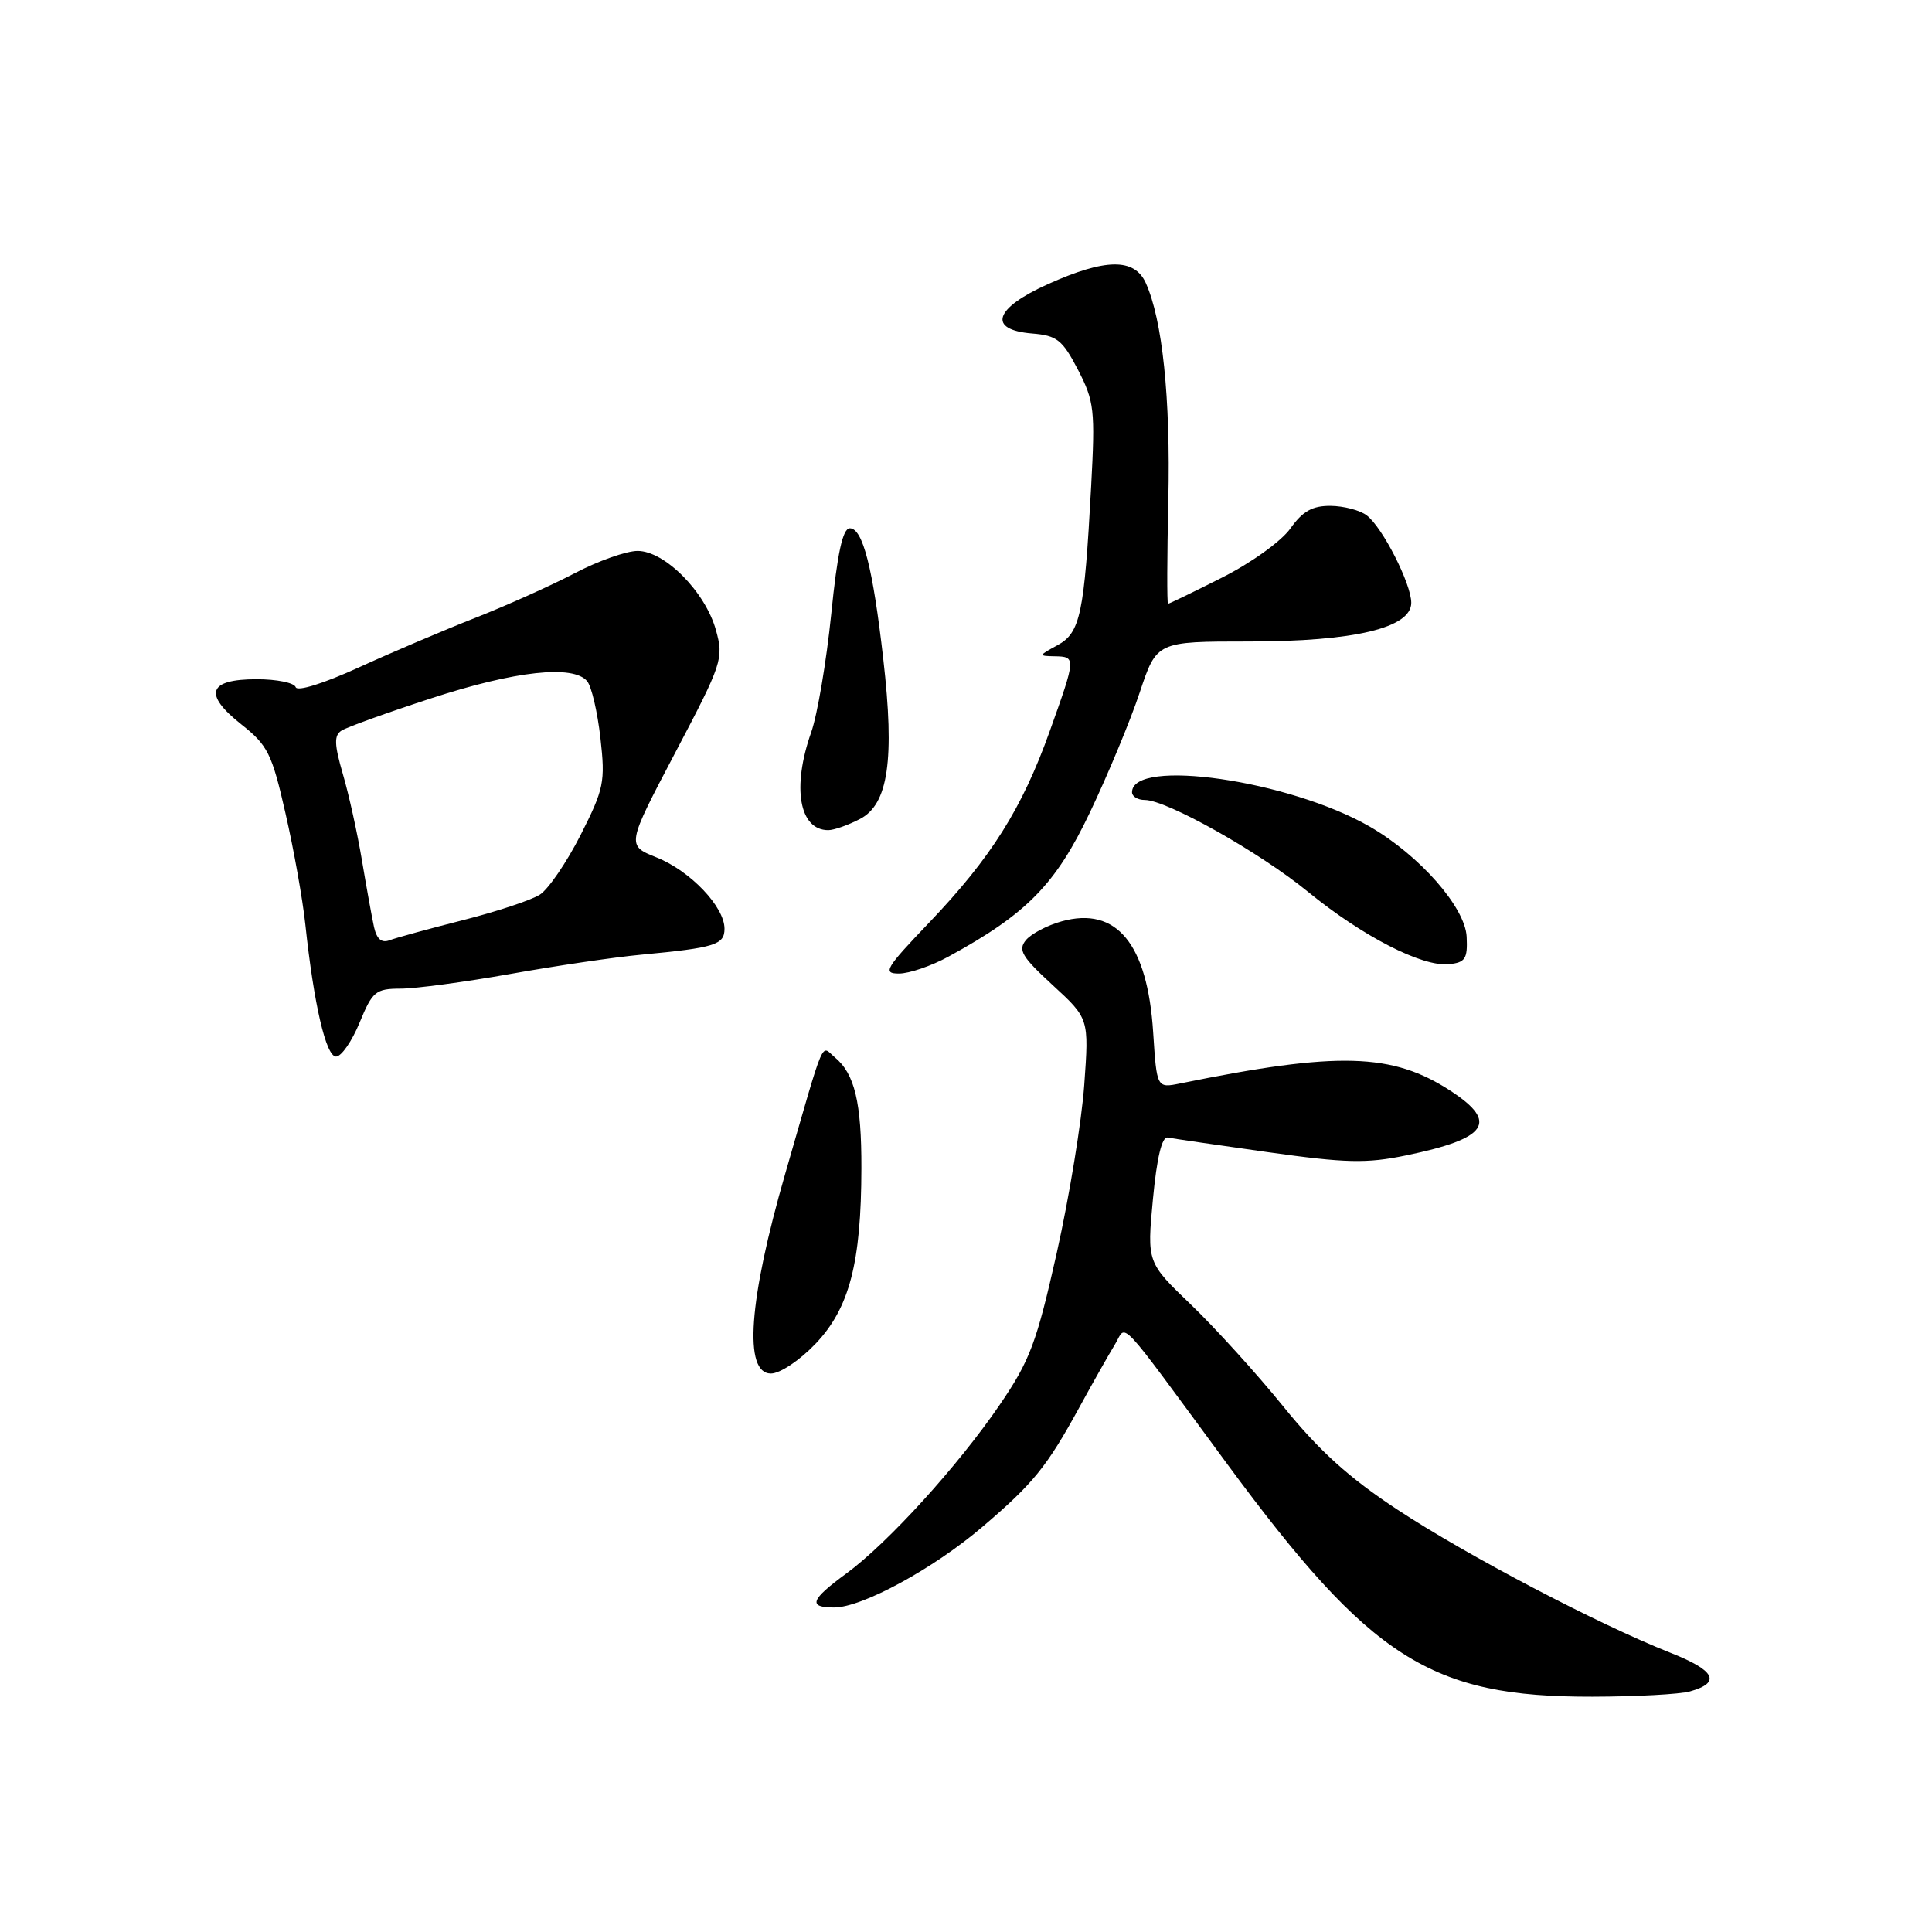 <?xml version="1.0" encoding="UTF-8" standalone="no"?>
<!DOCTYPE svg PUBLIC "-//W3C//DTD SVG 1.1//EN" "http://www.w3.org/Graphics/SVG/1.1/DTD/svg11.dtd" >
<svg xmlns="http://www.w3.org/2000/svg" xmlns:xlink="http://www.w3.org/1999/xlink" version="1.1" viewBox="0 0 256 256">
 <g >
 <path fill="currentColor"
d=" M 223.93 224.12 C 228.11 222.95 227.28 221.34 221.29 218.98 C 211.73 215.20 194.37 206.10 185.16 200.03 C 178.79 195.84 174.80 192.24 170.09 186.42 C 166.56 182.06 161.04 175.98 157.83 172.89 C 151.98 167.28 151.98 167.28 152.77 158.89 C 153.29 153.39 153.96 150.58 154.73 150.73 C 155.37 150.86 161.35 151.73 168.02 152.67 C 178.35 154.12 181.07 154.18 186.30 153.10 C 197.11 150.87 198.60 148.73 192.25 144.57 C 184.51 139.50 177.33 139.30 156.39 143.56 C 153.28 144.19 153.28 144.19 152.80 136.78 C 152.05 125.05 147.94 120.07 140.69 122.08 C 138.78 122.60 136.64 123.73 135.94 124.57 C 134.86 125.88 135.40 126.78 139.48 130.53 C 144.30 134.96 144.30 134.96 143.67 143.73 C 143.33 148.55 141.69 158.57 140.03 166.00 C 137.35 177.93 136.48 180.27 132.47 186.14 C 126.94 194.24 117.65 204.46 112.14 208.50 C 107.39 211.98 107.02 213.00 110.53 213.00 C 114.23 213.00 123.67 207.87 130.16 202.33 C 136.93 196.56 138.70 194.37 143.01 186.50 C 144.81 183.20 146.94 179.45 147.72 178.17 C 149.36 175.50 147.66 173.69 162.62 194.00 C 181.66 219.83 189.57 224.87 211.00 224.82 C 216.78 224.81 222.59 224.50 223.93 224.12 Z  M 108.08 178.04 C 112.55 173.34 114.12 167.33 114.14 154.79 C 114.16 146.07 113.25 142.28 110.62 140.10 C 108.73 138.53 109.44 136.86 104.05 155.51 C 99.20 172.29 98.50 182.00 102.15 182.00 C 103.36 182.00 105.96 180.26 108.08 178.04 Z  M 47.65 135.50 C 49.35 131.36 49.78 131.01 53.08 131.00 C 55.04 131.00 61.57 130.13 67.58 129.06 C 73.58 127.99 81.42 126.83 85.00 126.50 C 94.75 125.58 96.00 125.19 96.00 123.06 C 96.00 120.16 91.48 115.41 87.01 113.62 C 83.01 112.02 83.01 112.02 89.48 99.72 C 95.70 87.91 95.91 87.26 94.87 83.51 C 93.48 78.45 88.09 73.00 84.49 73.00 C 83.00 73.00 79.24 74.33 76.14 75.96 C 73.04 77.58 67.12 80.24 63.00 81.86 C 58.88 83.48 51.91 86.44 47.52 88.45 C 42.90 90.56 39.39 91.66 39.18 91.05 C 38.99 90.47 36.67 90.00 34.02 90.00 C 27.57 90.00 26.90 91.96 31.97 95.98 C 35.49 98.76 36.03 99.84 37.83 107.77 C 38.93 112.57 40.11 119.20 40.46 122.50 C 41.59 133.10 43.20 140.00 44.53 140.00 C 45.23 140.00 46.63 137.98 47.65 135.50 Z  M 125.69 126.75 C 136.06 121.09 139.88 117.19 144.43 107.63 C 146.82 102.61 149.79 95.46 151.02 91.75 C 153.27 85.00 153.27 85.00 165.46 85.00 C 179.46 85.00 187.00 83.20 187.00 79.87 C 187.00 77.36 183.19 69.87 181.10 68.29 C 180.22 67.61 178.07 67.05 176.32 67.03 C 173.90 67.01 172.62 67.72 170.98 70.03 C 169.77 71.73 165.78 74.59 161.93 76.53 C 158.15 78.44 154.93 80.00 154.77 80.00 C 154.62 80.00 154.64 73.82 154.81 66.25 C 155.11 52.73 154.03 42.35 151.81 37.47 C 150.30 34.18 146.47 34.23 138.88 37.64 C 131.73 40.84 130.80 43.70 136.75 44.19 C 140.06 44.46 140.77 45.02 142.84 49.00 C 145.00 53.18 145.13 54.29 144.58 64.50 C 143.67 81.38 143.15 83.85 140.11 85.50 C 137.59 86.87 137.58 86.92 139.75 86.96 C 142.59 87.01 142.59 87.13 139.09 96.90 C 135.44 107.12 131.31 113.68 123.12 122.25 C 117.31 128.33 116.92 129.00 119.12 129.00 C 120.47 129.00 123.43 127.99 125.69 126.75 Z  M 194.34 124.13 C 194.15 120.22 188.10 113.34 181.50 109.53 C 170.87 103.40 150.00 100.38 150.00 104.98 C 150.00 105.54 150.76 106.00 151.69 106.00 C 154.59 106.00 166.90 112.92 173.33 118.18 C 180.54 124.07 188.46 128.14 192.00 127.76 C 194.16 127.54 194.48 127.04 194.34 124.13 Z  M 113.95 108.52 C 117.70 106.58 118.57 100.67 117.04 87.33 C 115.66 75.22 114.32 70.00 112.61 70.00 C 111.67 70.00 110.96 73.24 110.14 81.40 C 109.50 87.67 108.31 94.70 107.49 97.03 C 104.91 104.34 105.90 110.00 109.75 110.00 C 110.49 110.00 112.38 109.34 113.95 108.52 Z  M 49.56 122.84 C 49.28 121.55 48.56 117.58 47.96 114.00 C 47.36 110.42 46.23 105.28 45.43 102.56 C 44.29 98.63 44.25 97.45 45.25 96.81 C 45.94 96.36 51.33 94.42 57.23 92.50 C 68.29 88.89 75.97 88.06 77.80 90.26 C 78.38 90.95 79.17 94.34 79.56 97.79 C 80.22 103.63 80.03 104.52 76.93 110.65 C 75.09 114.26 72.67 117.82 71.54 118.54 C 70.42 119.27 65.82 120.79 61.33 121.93 C 56.83 123.07 52.47 124.27 51.62 124.59 C 50.57 124.99 49.92 124.44 49.56 122.84 Z "/>
</g>
</svg>